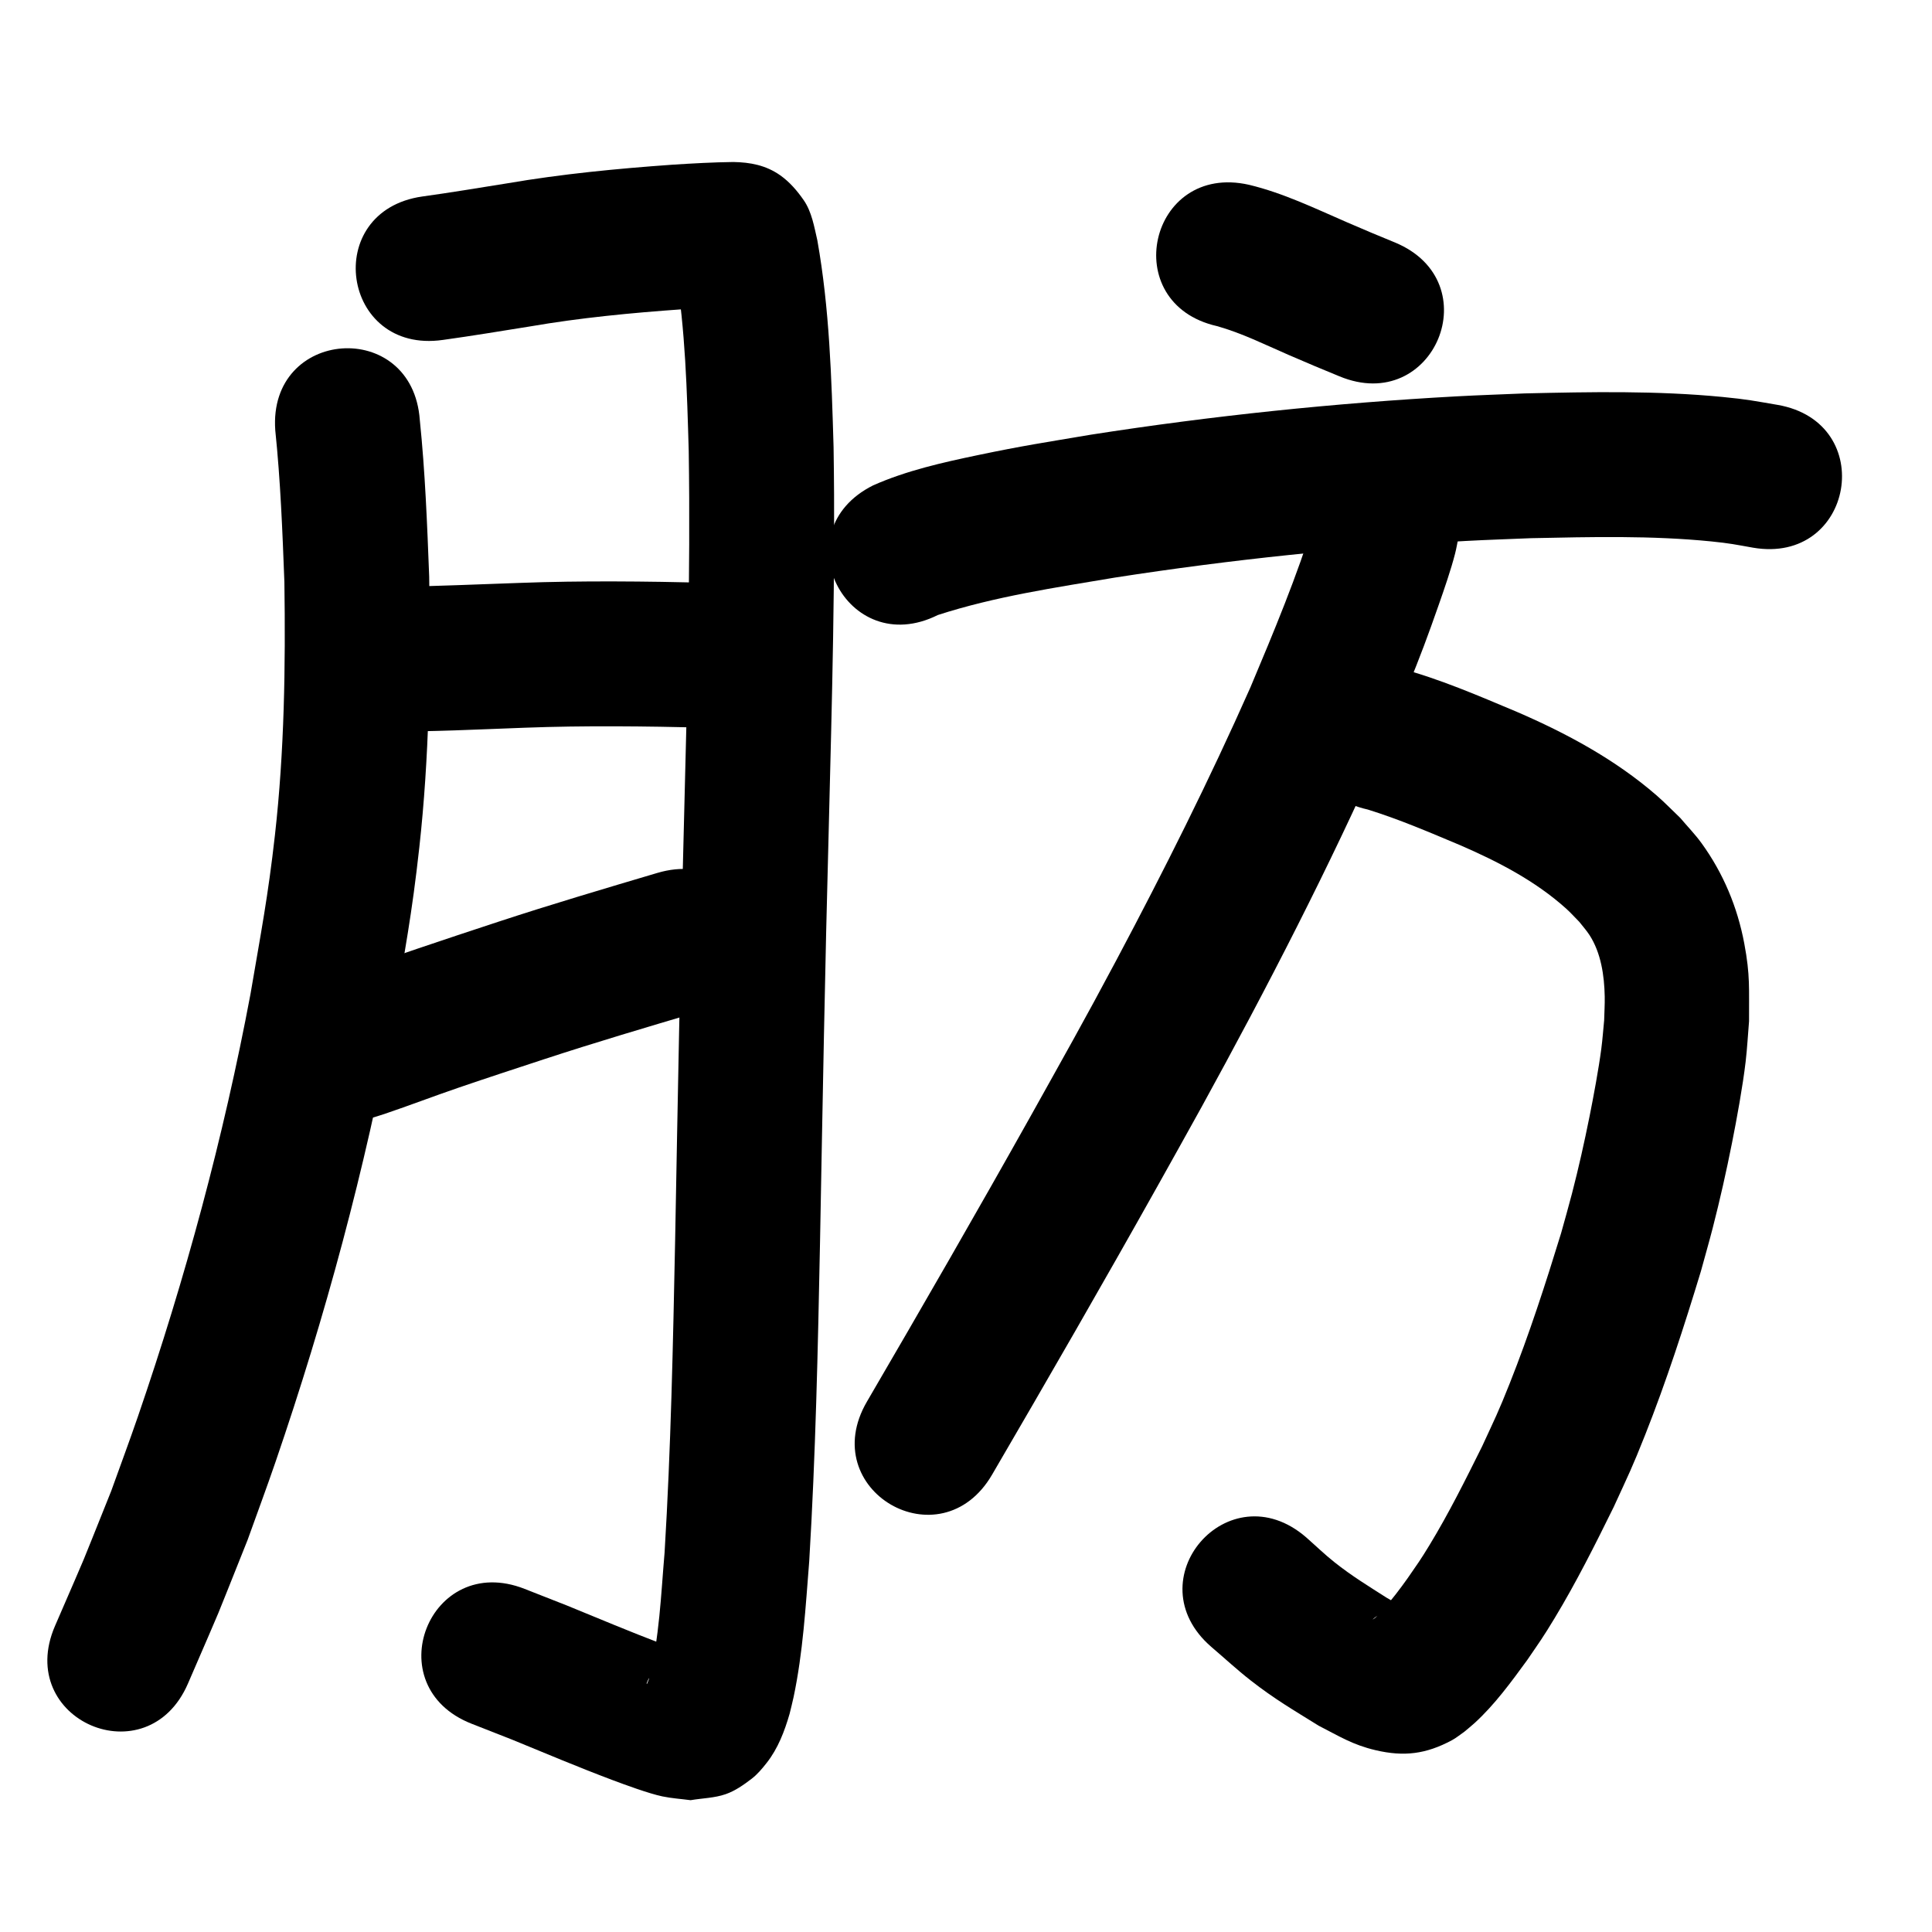<?xml version="1.0" ?>
<svg xmlns="http://www.w3.org/2000/svg" viewBox="0 0 1000 1000">
<path d="m 142.478,222.705 c 2.713,26.122 3.719,52.395 4.724,78.626 0.625,43.631 -0.002,87.382 -4.881,130.79 -3.603,32.057 -7.21,50.36 -12.676,82.437 -13.943,74.19 -33.722,147.179 -58.233,218.557 -4.442,12.934 -9.232,25.746 -13.848,38.619 -19.028,47.35 -9.309,24.053 -29.117,69.909 -21.013,48.692 47.849,78.409 68.862,29.717 v 0 c 20.919,-48.518 10.612,-23.749 30.862,-74.333 4.829,-13.492 9.839,-26.92 14.486,-40.476 25.684,-74.927 46.363,-151.557 60.93,-229.432 5.939,-35.059 9.582,-53.413 13.46,-88.574 5.129,-46.505 5.852,-93.367 5.101,-140.103 -1.049,-27.052 -2.075,-54.153 -4.86,-81.093 -3.787,-52.898 -78.595,-47.542 -74.809,5.355 z"/>
<path d="m 229.184,175.955 c 15.064,-2.078 30.064,-4.584 45.079,-6.982 26.109,-4.509 52.489,-7.027 78.9,-8.896 9.104,-0.561 18.215,-1.129 27.339,-1.228 -1.55,0.04 -3.256,0.126 -4.713,-0.34 -13.166,-4.214 -14.149,-4.344 -23.36,-15.097 -3.006,-3.509 -3.396,-8.504 -2.74,-3.44 5.062,30.913 5.895,62.305 6.797,93.552 0.971,64.274 -0.886,128.548 -2.485,192.797 -1.953,71.816 -3.211,143.647 -4.552,215.476 -1.094,53.962 -2.195,107.932 -5.464,161.812 -1.894,21.931 -2.646,44.231 -8.152,65.652 -0.299,0.742 -0.599,1.483 -0.898,2.225 -0.091,-0.018 -0.3,0.034 -0.272,-0.054 1.674,-5.212 6.798,-9.44 11.457,-11.729 2.958,-1.453 6.301,-1.936 9.452,-2.904 0.594,-0.189 2.286,-0.203 1.781,-0.567 -1.459,-1.053 -3.393,-1.199 -5.084,-1.815 -3.28,-1.196 -6.565,-2.377 -9.827,-3.621 -16.451,-6.273 -32.688,-13.101 -48.978,-19.773 -7.309,-2.872 -14.619,-5.744 -21.928,-8.616 -49.363,-19.386 -76.779,50.423 -27.416,69.809 v 0 c 6.972,2.737 13.944,5.473 20.915,8.21 17.204,7.047 34.345,14.302 51.751,20.846 6.572,2.471 19.077,7.081 26.059,8.544 4.806,1.007 9.734,1.307 14.601,1.96 6.062,-1.041 12.38,-1.089 18.185,-3.122 4.89,-1.713 9.251,-4.786 13.368,-7.931 3.018,-2.306 5.49,-5.284 7.839,-8.269 5.855,-7.441 9.222,-16.335 11.832,-25.313 0.695,-2.906 1.467,-5.795 2.085,-8.719 4.882,-23.113 6.226,-46.801 8.092,-70.286 3.31,-54.923 4.497,-109.933 5.587,-164.939 1.338,-71.674 2.592,-143.35 4.541,-215.011 1.632,-65.599 3.521,-131.225 2.476,-196.85 -1.053,-35.725 -2.11,-71.641 -8.394,-106.912 -1.609,-6.961 -2.875,-14.766 -7.06,-20.809 -3.347,-4.832 -7.298,-9.437 -12.097,-12.83 -7.509,-5.308 -15.647,-6.767 -24.307,-6.929 -10.594,0.137 -21.175,0.727 -31.746,1.411 -28.59,2.038 -57.144,4.791 -85.412,9.646 -14.601,2.332 -29.186,4.774 -43.834,6.794 -52.502,7.484 -41.919,81.733 10.583,74.25 z"/>
<path d="m 199.077,378.627 c 24.187,0.177 48.38,-1.08 72.549,-1.959 31.144,-1.171 62.303,-0.767 93.449,-0.037 53.019,1.238 54.769,-73.741 1.751,-74.98 v 0 c -32.639,-0.76 -65.292,-1.162 -97.928,0.066 -21.493,0.782 -42.989,1.632 -64.49,2.1 -52.899,-3.77 -58.23,71.04 -5.332,74.81 z"/>
<path d="m 192.762,578.534 c 2.107,-0.661 4.229,-1.274 6.32,-1.982 12.836,-4.348 25.5,-9.204 38.324,-13.591 15.895,-5.438 27.952,-9.352 44.098,-14.668 26.524,-8.713 53.3,-16.623 80.062,-24.563 50.842,-15.086 29.507,-86.987 -21.335,-71.902 v 0 c -27.473,8.153 -54.959,16.281 -82.188,25.228 -28.229,9.298 -56.447,18.634 -84.329,28.937 -51.294,13.468 -32.247,86.009 19.047,72.541 z"/>
<path d="m 629.915,168.796 c 12.776,3.575 24.755,9.563 36.886,14.83 4.524,1.964 9.07,3.878 13.605,5.818 4.303,1.783 8.605,3.566 12.908,5.349 48.996,20.296 77.698,-48.995 28.702,-69.29 v 0 c -4.045,-1.675 -8.09,-3.35 -12.135,-5.024 -4.266,-1.822 -8.543,-3.62 -12.799,-5.467 -16.545,-7.183 -32.955,-15.132 -50.582,-19.358 -51.72,-11.728 -68.306,61.415 -16.586,73.143 z"/>
<path d="m 485.435,318.331 c 29.704,-9.638 60.934,-14.201 91.642,-19.377 60.242,-9.362 120.967,-15.659 181.843,-18.966 11.192,-0.608 22.396,-0.952 33.594,-1.428 31.099,-0.641 62.353,-1.422 93.361,1.689 9.471,0.95 12.606,1.652 21.377,3.21 52.255,9.051 65.055,-64.848 12.801,-73.9 v 0 c -12.019,-2.043 -15.6,-2.847 -28.465,-4.093 -33.981,-3.291 -68.206,-2.63 -102.281,-1.838 -11.76,0.506 -23.527,0.876 -35.281,1.519 -63.422,3.47 -126.684,10.063 -189.441,19.853 -24.028,4.067 -34.985,5.663 -58.218,10.521 -18.44,3.856 -37.118,8.031 -54.413,15.696 -47.455,23.675 -13.974,90.787 33.481,67.112 z"/>
<path d="m 707.957,419.017 c 16.356,5.062 32.105,11.854 47.872,18.474 19.517,8.466 38.827,18.441 54.768,32.771 2.409,2.166 4.567,4.597 6.85,6.895 1.752,2.267 3.698,4.396 5.256,6.8 6.001,9.259 7.693,21.072 7.898,31.861 0.078,4.113 -0.198,8.226 -0.298,12.339 -0.486,4.871 -0.826,9.759 -1.459,14.614 -1.344,10.315 -4.086,25.08 -6.099,35.086 -2.764,13.738 -5.6,26.412 -9.111,39.99 -1.772,6.851 -3.749,13.647 -5.623,20.47 -8.033,26.179 -16.478,52.295 -26.596,77.757 -6.019,15.147 -7.57,18.009 -14.291,32.586 -8.595,17.289 -17.202,34.618 -27.245,51.128 -4.852,7.977 -6.127,9.613 -11.245,17.034 -4.02,5.67 -8.238,11.211 -12.865,16.403 -1.393,1.563 -3.341,4.007 -5.306,5.065 3.432,-3.507 8.327,-4.555 12.916,-5.568 1.068,-0.236 2.603,0.489 3.26,-0.386 0.476,-0.634 -1.283,-0.934 -1.963,-1.342 -2.285,-1.371 -4.617,-2.662 -6.925,-3.993 -9.578,-6.123 -18.036,-11.249 -27.076,-18.431 -5.095,-4.047 -9.774,-8.592 -14.661,-12.887 -40.139,-34.66 -89.156,22.106 -49.017,56.766 v 0 c 6.774,5.773 13.309,11.838 20.321,17.32 12.389,9.685 22.087,15.281 35.212,23.448 10.892,5.571 17.528,9.861 29.407,12.664 14.838,3.502 26.167,2.017 39.508,-5.099 2.298,-1.226 4.304,-2.934 6.456,-4.4 1.776,-1.507 3.608,-2.951 5.328,-4.522 10.491,-9.585 18.922,-21.213 27.263,-32.627 6.523,-9.558 8.029,-11.494 14.17,-21.653 11.258,-18.622 21.01,-38.104 30.616,-57.612 7.744,-16.912 9.378,-19.905 16.297,-37.384 10.949,-27.659 20.132,-56.008 28.774,-84.457 2.063,-7.555 4.238,-15.08 6.189,-22.664 3.754,-14.598 6.981,-29.011 9.926,-43.789 2.485,-12.469 5.597,-29.488 7.076,-42.13 0.814,-6.956 1.176,-13.958 1.764,-20.937 -0.084,-16.997 0.665,-23.597 -2.474,-40.301 -3.535,-18.805 -10.872,-36.359 -22.101,-51.869 -3.344,-4.618 -7.35,-8.719 -11.025,-13.079 -4.088,-3.89 -8.003,-7.97 -12.264,-11.67 -21.419,-18.596 -46.678,-32.186 -72.591,-43.356 -19.877,-8.335 -39.779,-16.98 -60.655,-22.537 -51.776,-11.48 -68.011,61.742 -16.235,73.222 z"/>
<path d="m 680.511,268.519 c -9.185,29.789 -21.21,58.557 -33.295,87.254 -21.248,47.952 -44.773,94.901 -69.391,141.206 -16.773,31.548 -26.839,49.259 -44.27,80.555 -27.789,49.598 -56.175,98.853 -84.833,147.953 -26.733,45.802 38.041,83.608 64.774,37.806 v 0 c 28.912,-49.536 57.549,-99.229 85.584,-149.269 7.662,-13.761 15.404,-27.478 22.987,-41.283 33.738,-61.418 65.922,-123.782 94.281,-187.884 4.019,-9.563 8.145,-19.082 12.058,-28.69 6.909,-16.963 10.506,-26.618 16.334,-43.26 2.833,-8.088 6.225,-17.881 8.403,-26.337 0.707,-2.747 1.157,-5.553 1.736,-8.329 6.874,-52.586 -67.493,-62.307 -74.367,-9.722 z"/>
</svg>
